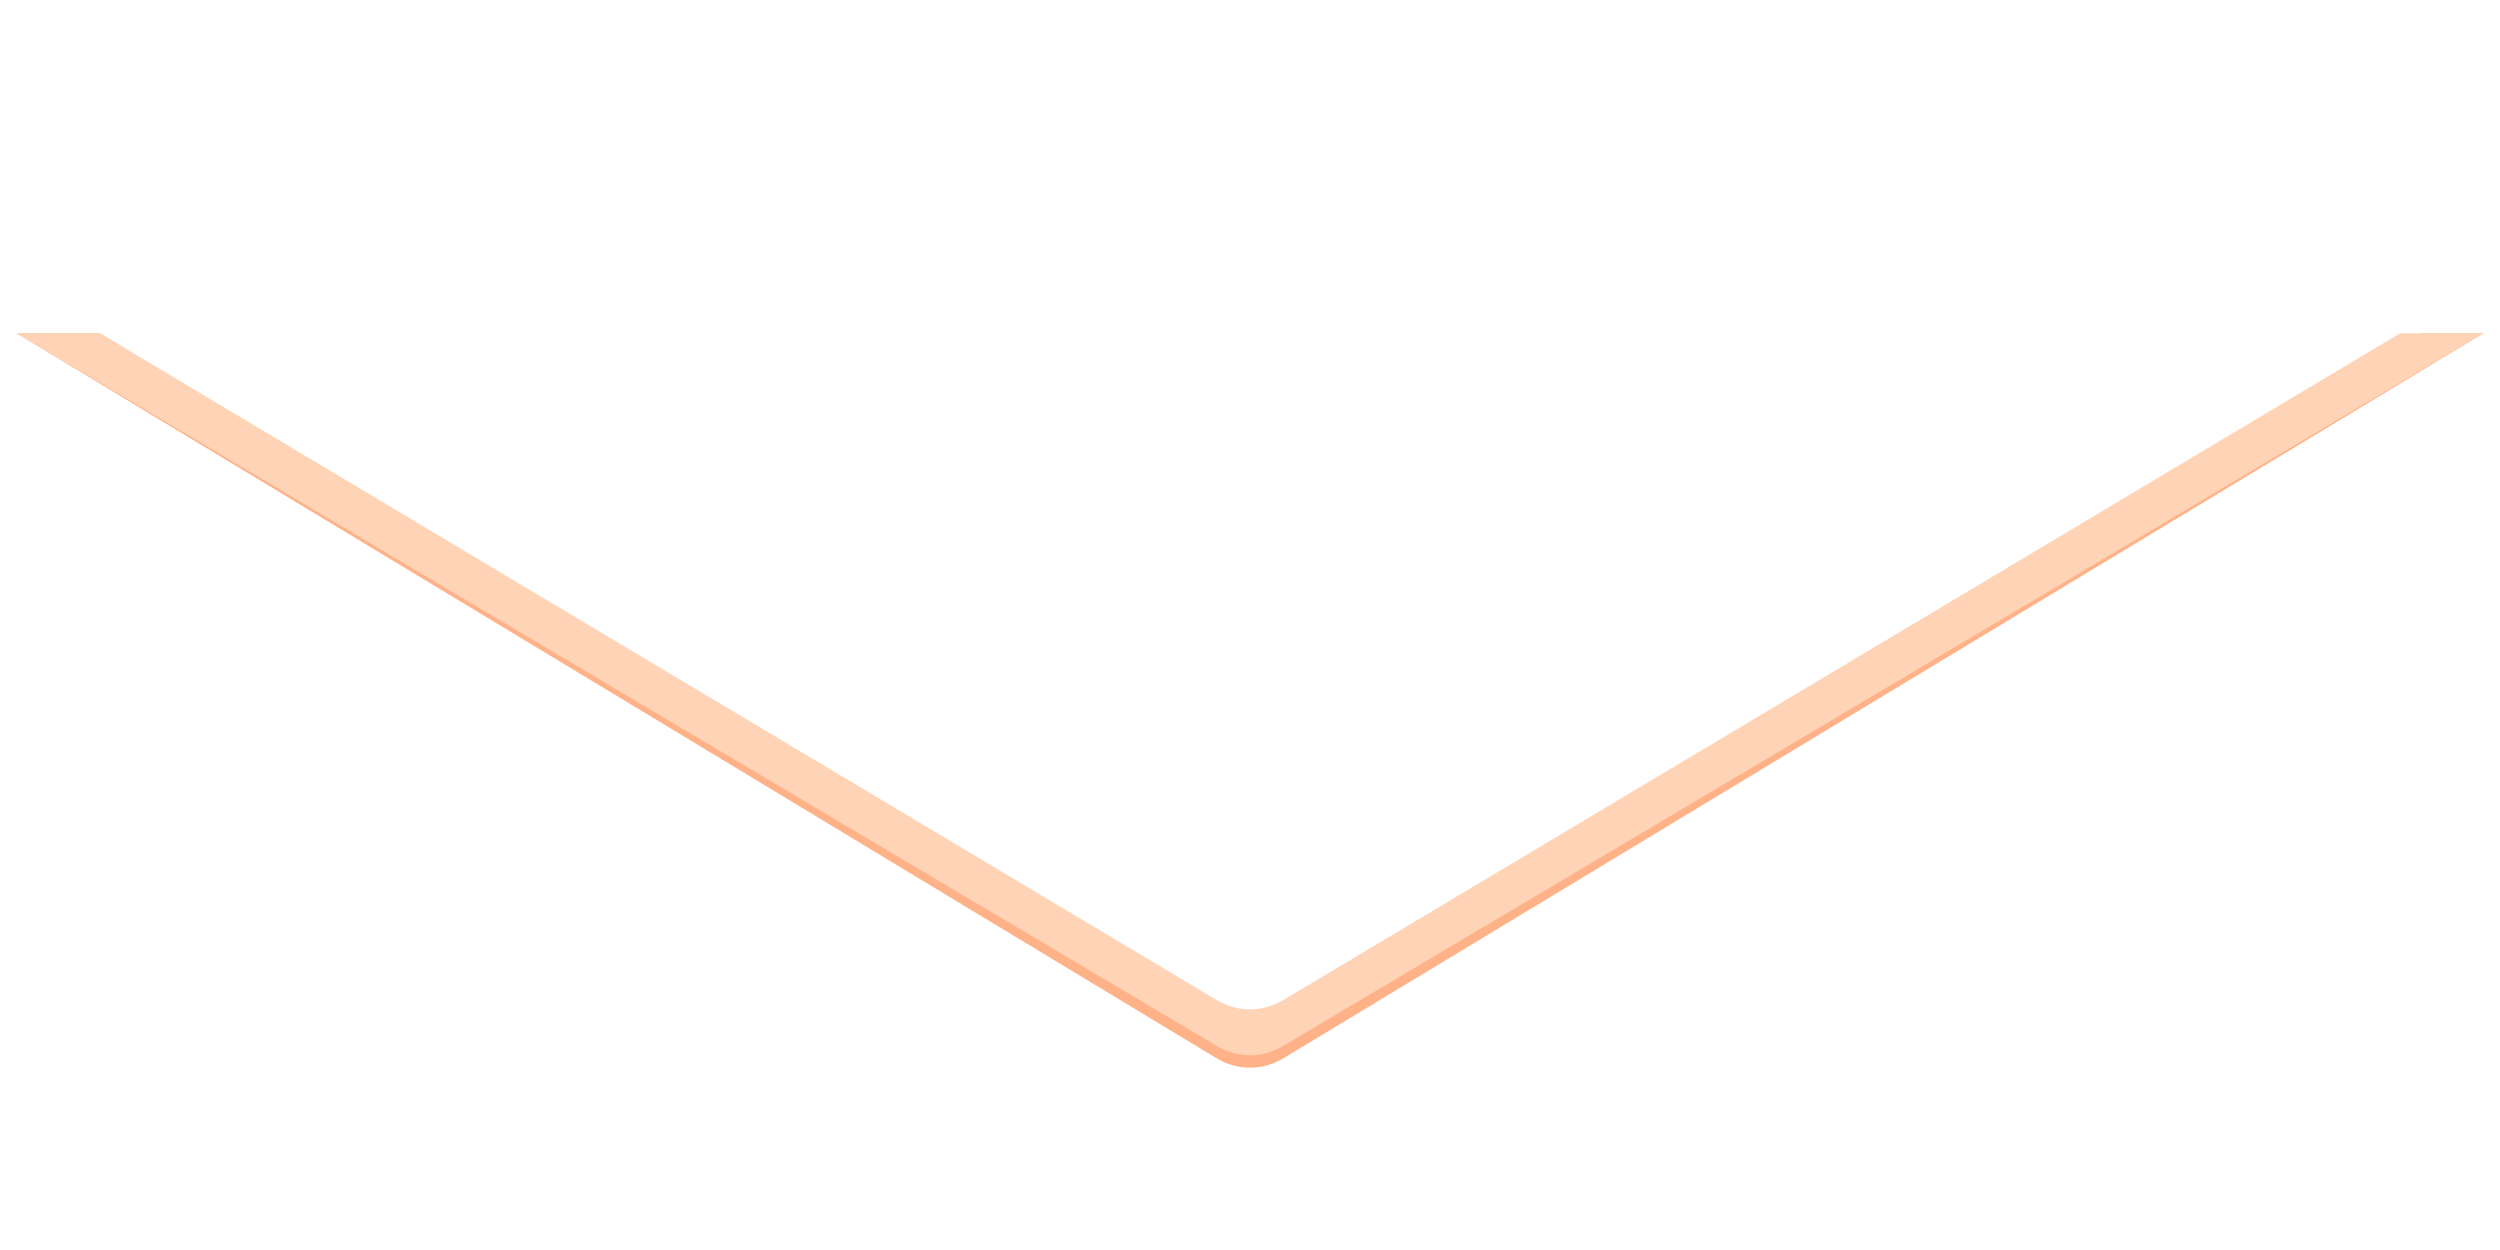 <?xml version="1.0" encoding="utf-8"?>
<!-- Generator: Adobe Illustrator 23.0.1, SVG Export Plug-In . SVG Version: 6.00 Build 0)  -->
<svg version="1.1" id="Layer_1" xmlns="http://www.w3.org/2000/svg" xmlns:xlink="http://www.w3.org/1999/xlink" x="0px" y="0px"
	 viewBox="0 0 60 30" style="enable-background:new 0 0 60 30;" xml:space="preserve">
<style type="text/css">
	.st0{fill:#FFB288;}
	.st1{fill:#FFD3B5;}
</style>
<g>
	<path class="st0" d="M30.8,25.4c-0.5,0.3-1.1,0.3-1.6,0L0.4,8l2,0l26.8,16.3c0.5,0.3,1.1,0.3,1.6,0L58.1,8l1.5,0L30.8,25.4z"/>
</g>
<g>
	<path class="st1" d="M30.8,25.1c-0.5,0.3-1.1,0.3-1.6,0L0.4,8l2,0l26.8,16c0.5,0.3,1.1,0.3,1.6,0L57.6,8l2,0L30.8,25.1z"/>
</g>
</svg>
